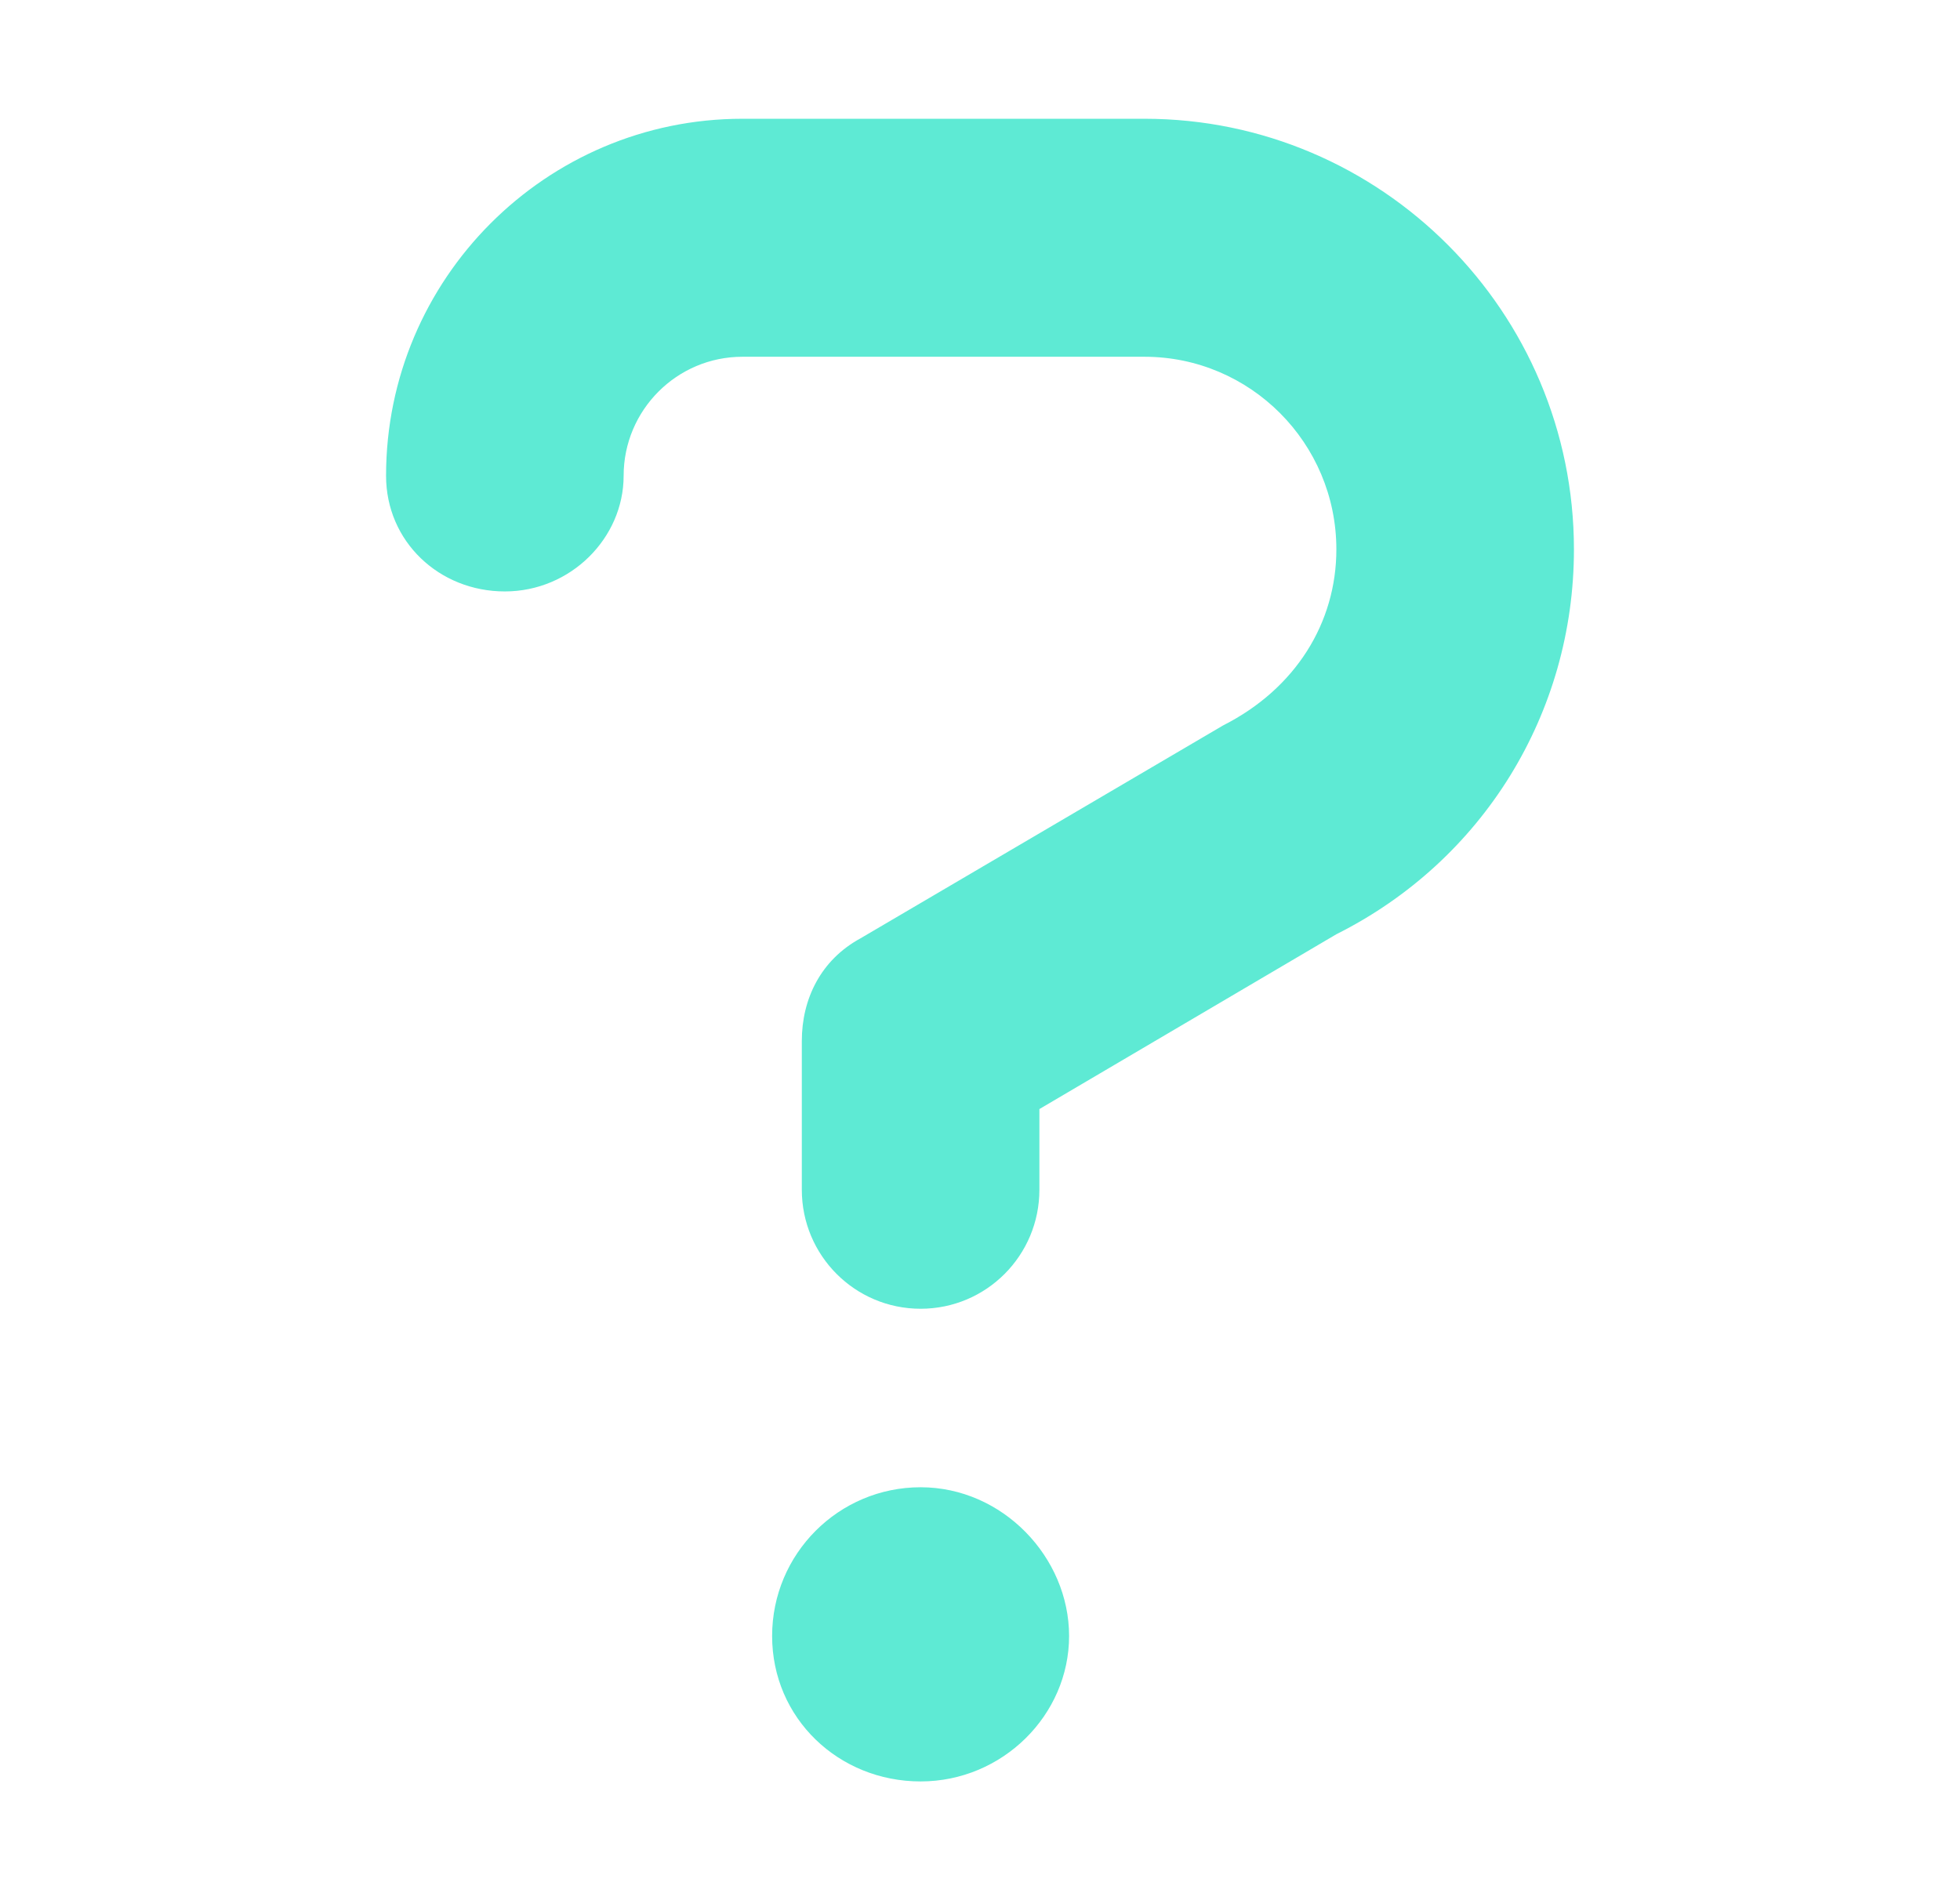 <svg width="33" height="32" viewBox="0 0 33 32" fill="none" xmlns="http://www.w3.org/2000/svg">
<path d="M19.269 2H12.5C9.191 2 6.5 4.697 6.5 8.012C6.5 9.119 7.394 9.96 8.5 9.96C9.606 9.96 10.5 9.063 10.5 8.012C10.5 6.907 11.396 6.008 12.5 6.008H19.269C21.05 6.008 22.5 7.46 22.5 9.252C22.5 10.487 21.814 11.598 20.594 12.216L14.488 15.802C13.819 16.166 13.5 16.823 13.5 17.531V20.036C13.5 21.143 14.394 22.04 15.5 22.04C16.606 22.04 17.5 21.143 17.5 20.036V18.677L22.5 15.733C24.967 14.497 26.5 12.012 26.5 9.252C26.5 5.253 23.256 2 19.269 2V2ZM15.5 25.046C14.119 25.046 13 26.168 13 27.551C13 28.935 14.119 30 15.5 30C16.881 30 18 28.879 18 27.551C18 26.224 16.881 25.046 15.5 25.046Z" fill="#5EEAD4"/>
</svg>
